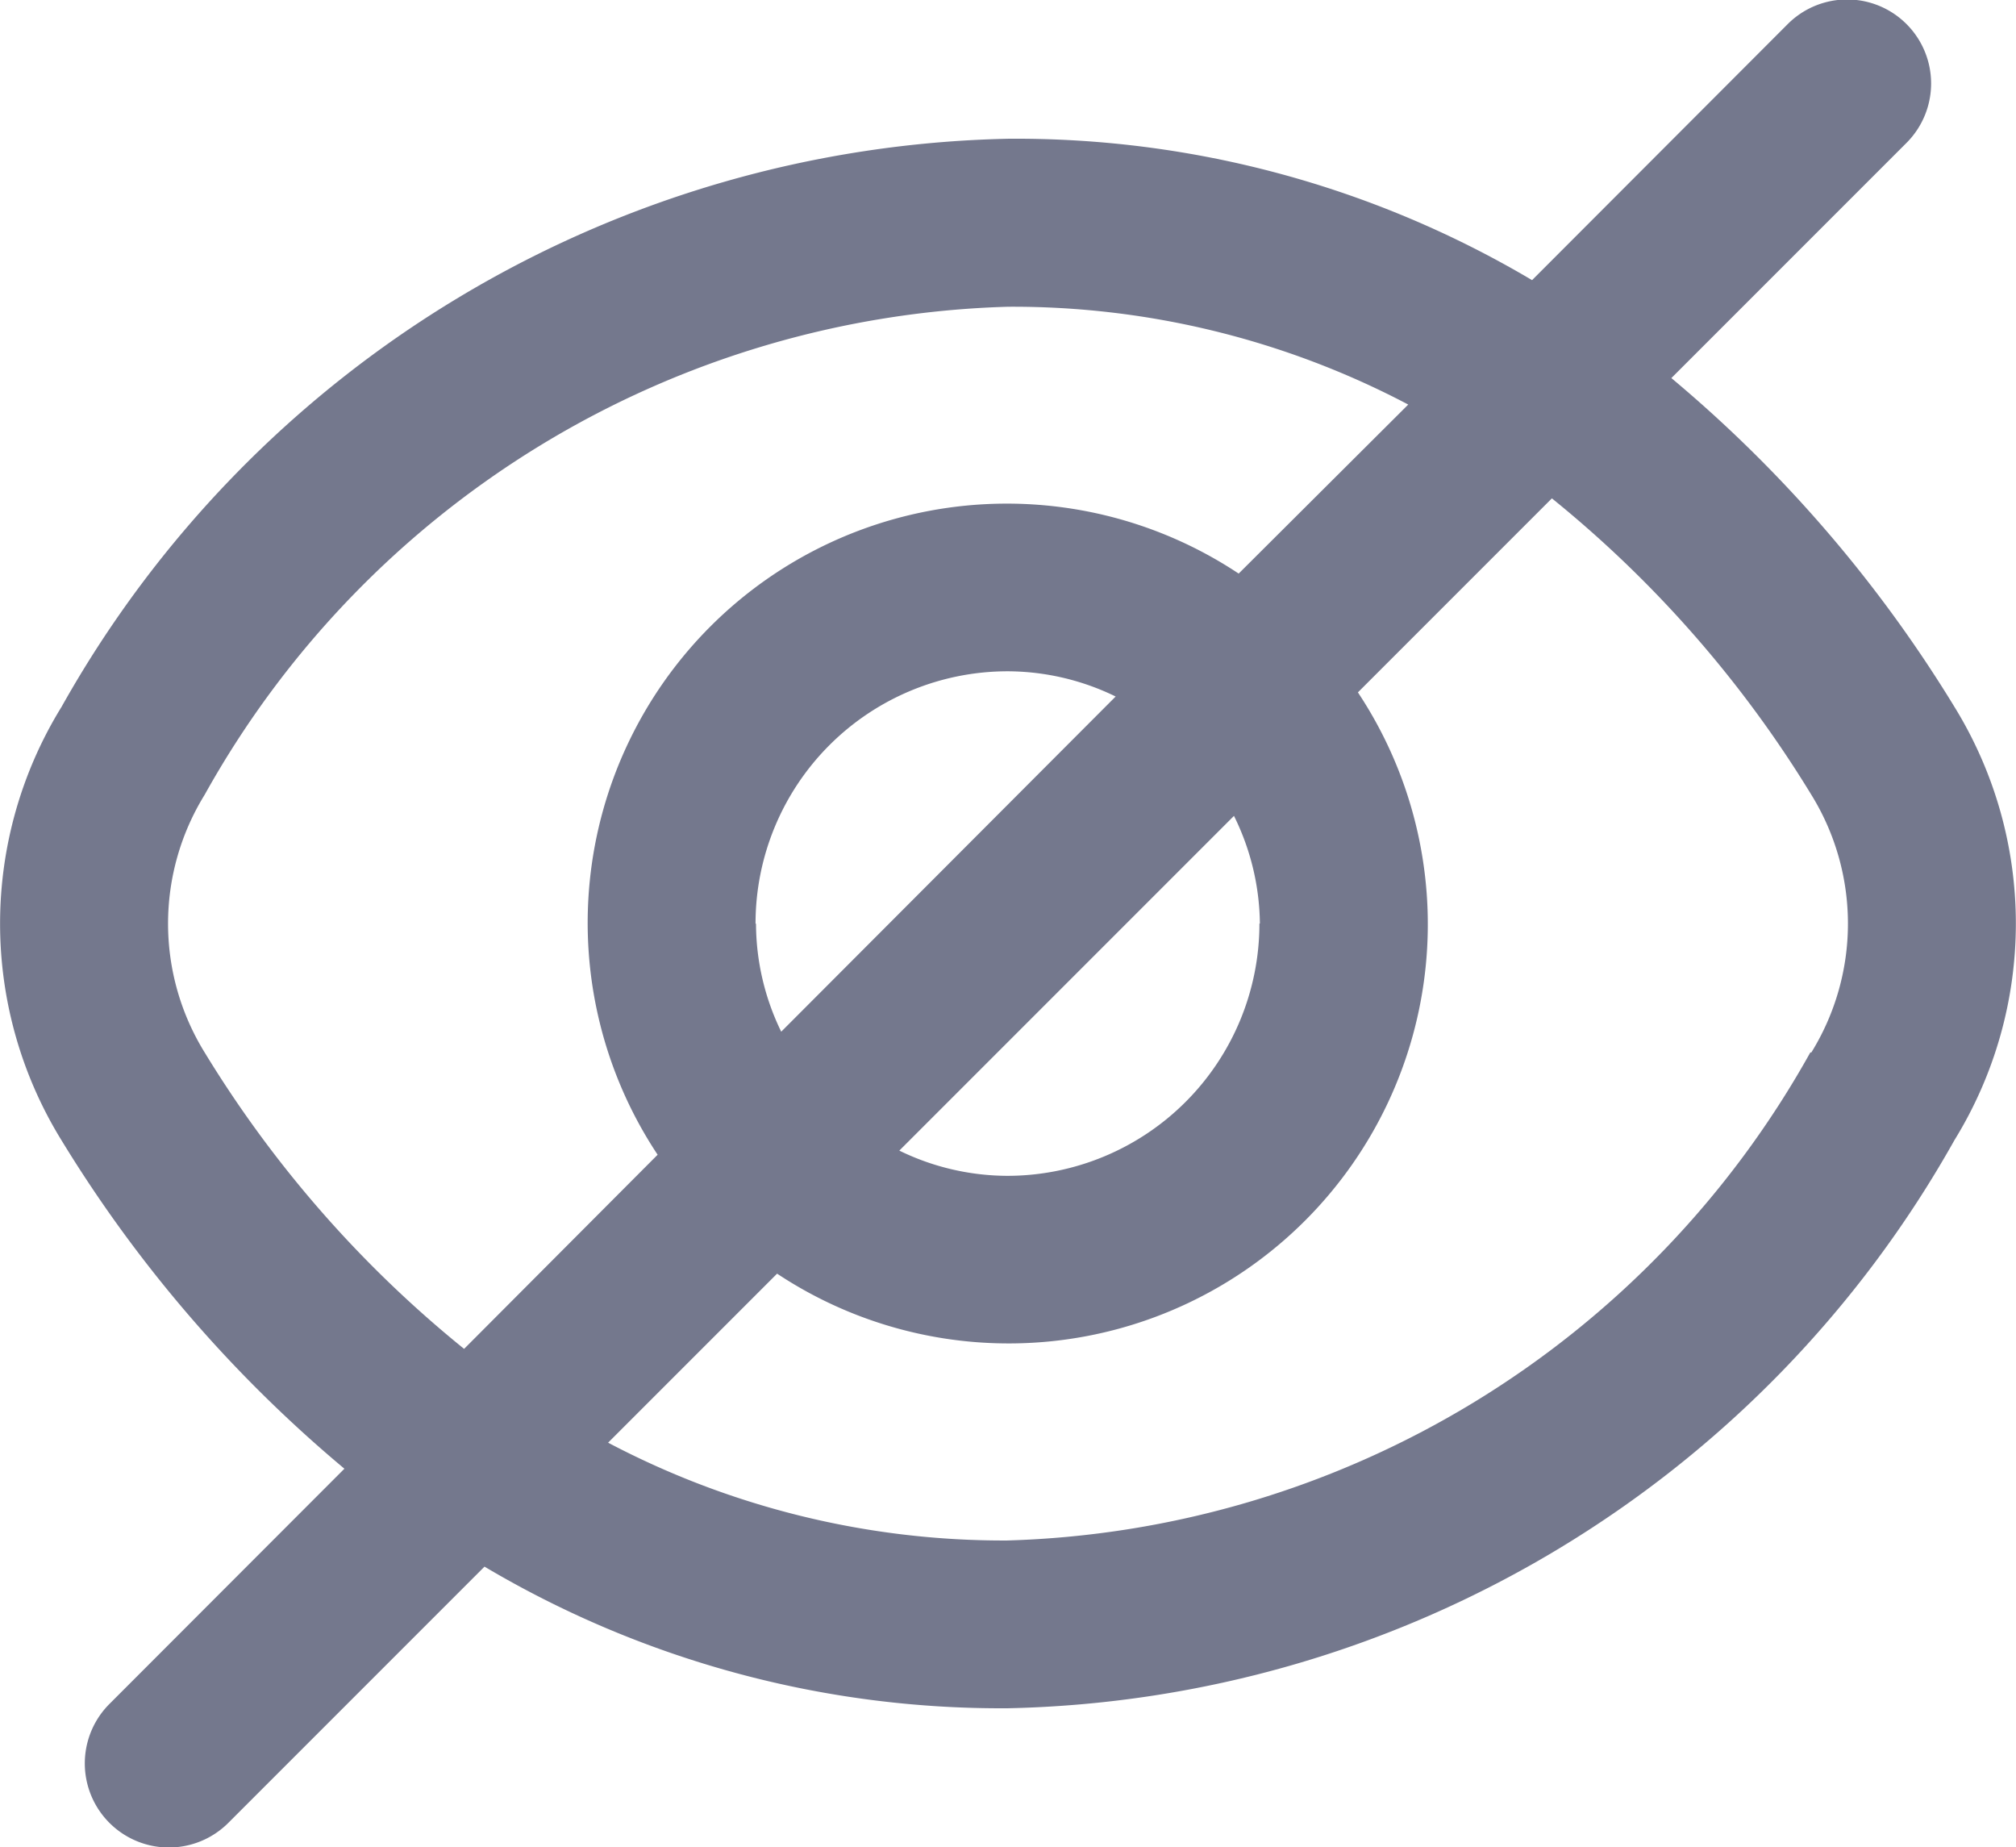 <svg xmlns="http://www.w3.org/2000/svg" width="17.584" height="16.109" viewBox="0 0 17.584 16.109">
  <path id="eye-crossed" d="M17.043,7.167A11.621,11.621,0,0,0,14.574,4.3l2.051-2.051a.732.732,0,1,0-1.036-1.036l-2.23,2.233A8.829,8.829,0,0,0,8.788,2.213,9.7,9.7,0,0,0,.533,7.167a3.6,3.6,0,0,0,0,3.781A11.621,11.621,0,0,0,3,13.811L.951,15.862A.732.732,0,1,0,1.987,16.9l2.235-2.235A8.829,8.829,0,0,0,8.788,15.9a9.7,9.7,0,0,0,8.255-4.954A3.6,3.6,0,0,0,17.043,7.167ZM1.781,10.181a2.137,2.137,0,0,1,0-2.247A8.291,8.291,0,0,1,8.788,3.678a7.4,7.4,0,0,1,3.491.853L10.8,6.005a3.656,3.656,0,0,0-5.068,5.068L4.044,12.766a10.051,10.051,0,0,1-2.263-2.585Zm9.2-1.124a2.2,2.2,0,0,1-2.2,2.2,2.161,2.161,0,0,1-.941-.22l2.919-2.919A2.161,2.161,0,0,1,10.985,9.057Zm-4.395,0a2.2,2.2,0,0,1,2.2-2.2,2.161,2.161,0,0,1,.941.22L6.81,10a2.161,2.161,0,0,1-.22-.941Zm9.2,1.124a8.291,8.291,0,0,1-7.007,4.256A7.4,7.4,0,0,1,5.3,13.584l1.474-1.474A3.656,3.656,0,0,0,11.84,7.041l1.692-1.692a10.051,10.051,0,0,1,2.263,2.585,2.137,2.137,0,0,1,0,2.247Z" transform="translate(0.004 -1.003)" fill="#74788d"/>
</svg>
